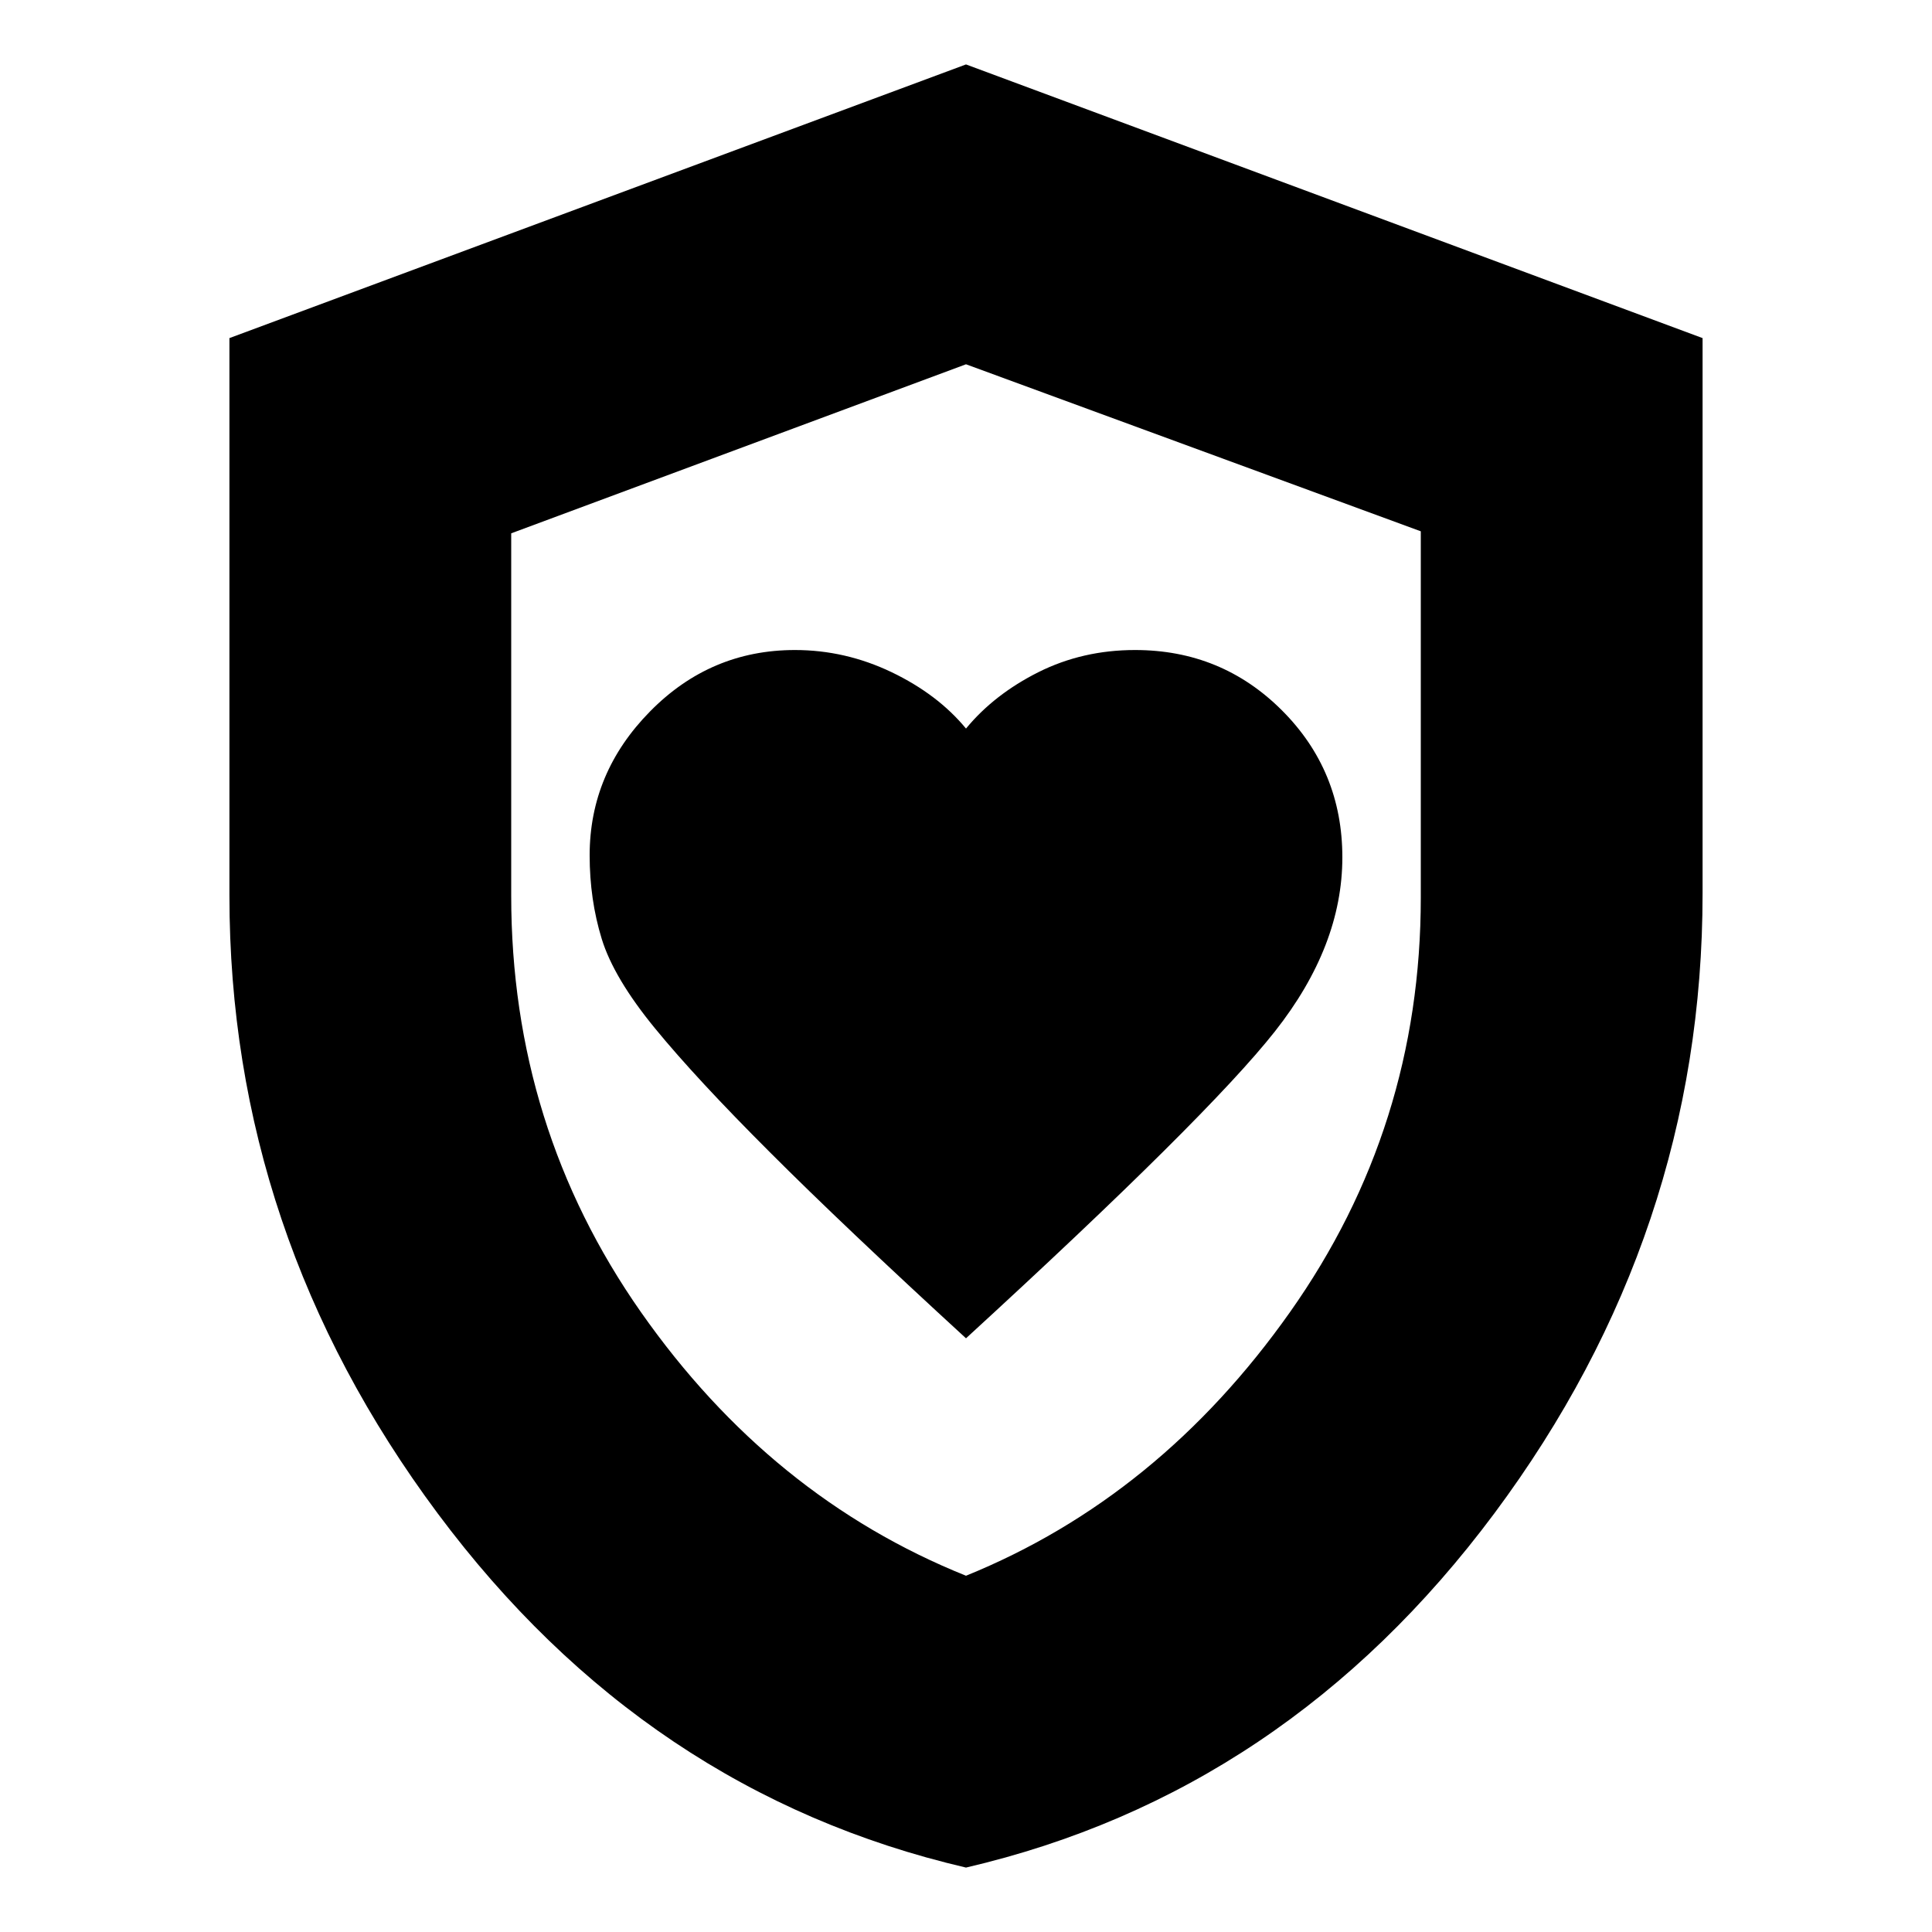 <svg xmlns="http://www.w3.org/2000/svg" height="20" width="20"><path d="M10 13.854q2.5-2.292 3.198-3.177.698-.885.698-1.802 0-.896-.625-1.521-.625-.625-1.521-.625-.542 0-1 .229-.458.23-.75.584-.292-.354-.771-.584-.479-.229-1-.229-.875 0-1.5.636-.625.635-.625 1.489 0 .458.125.865.125.406.552.927.427.521 1.188 1.281.76.761 2.031 1.927Zm0 5.479q-3.312-.771-5.469-3.666-2.156-2.896-2.156-6.396V3.5L10 .667 17.625 3.5v5.75q0 3.521-2.156 6.417-2.157 2.895-5.469 3.666Zm0-9.291Zm0 6.27q2-.812 3.354-2.729 1.354-1.916 1.354-4.291V5.5L10 3.771l-4.708 1.75v3.75q0 2.396 1.343 4.312Q7.979 15.5 10 16.312Z"/></svg>
